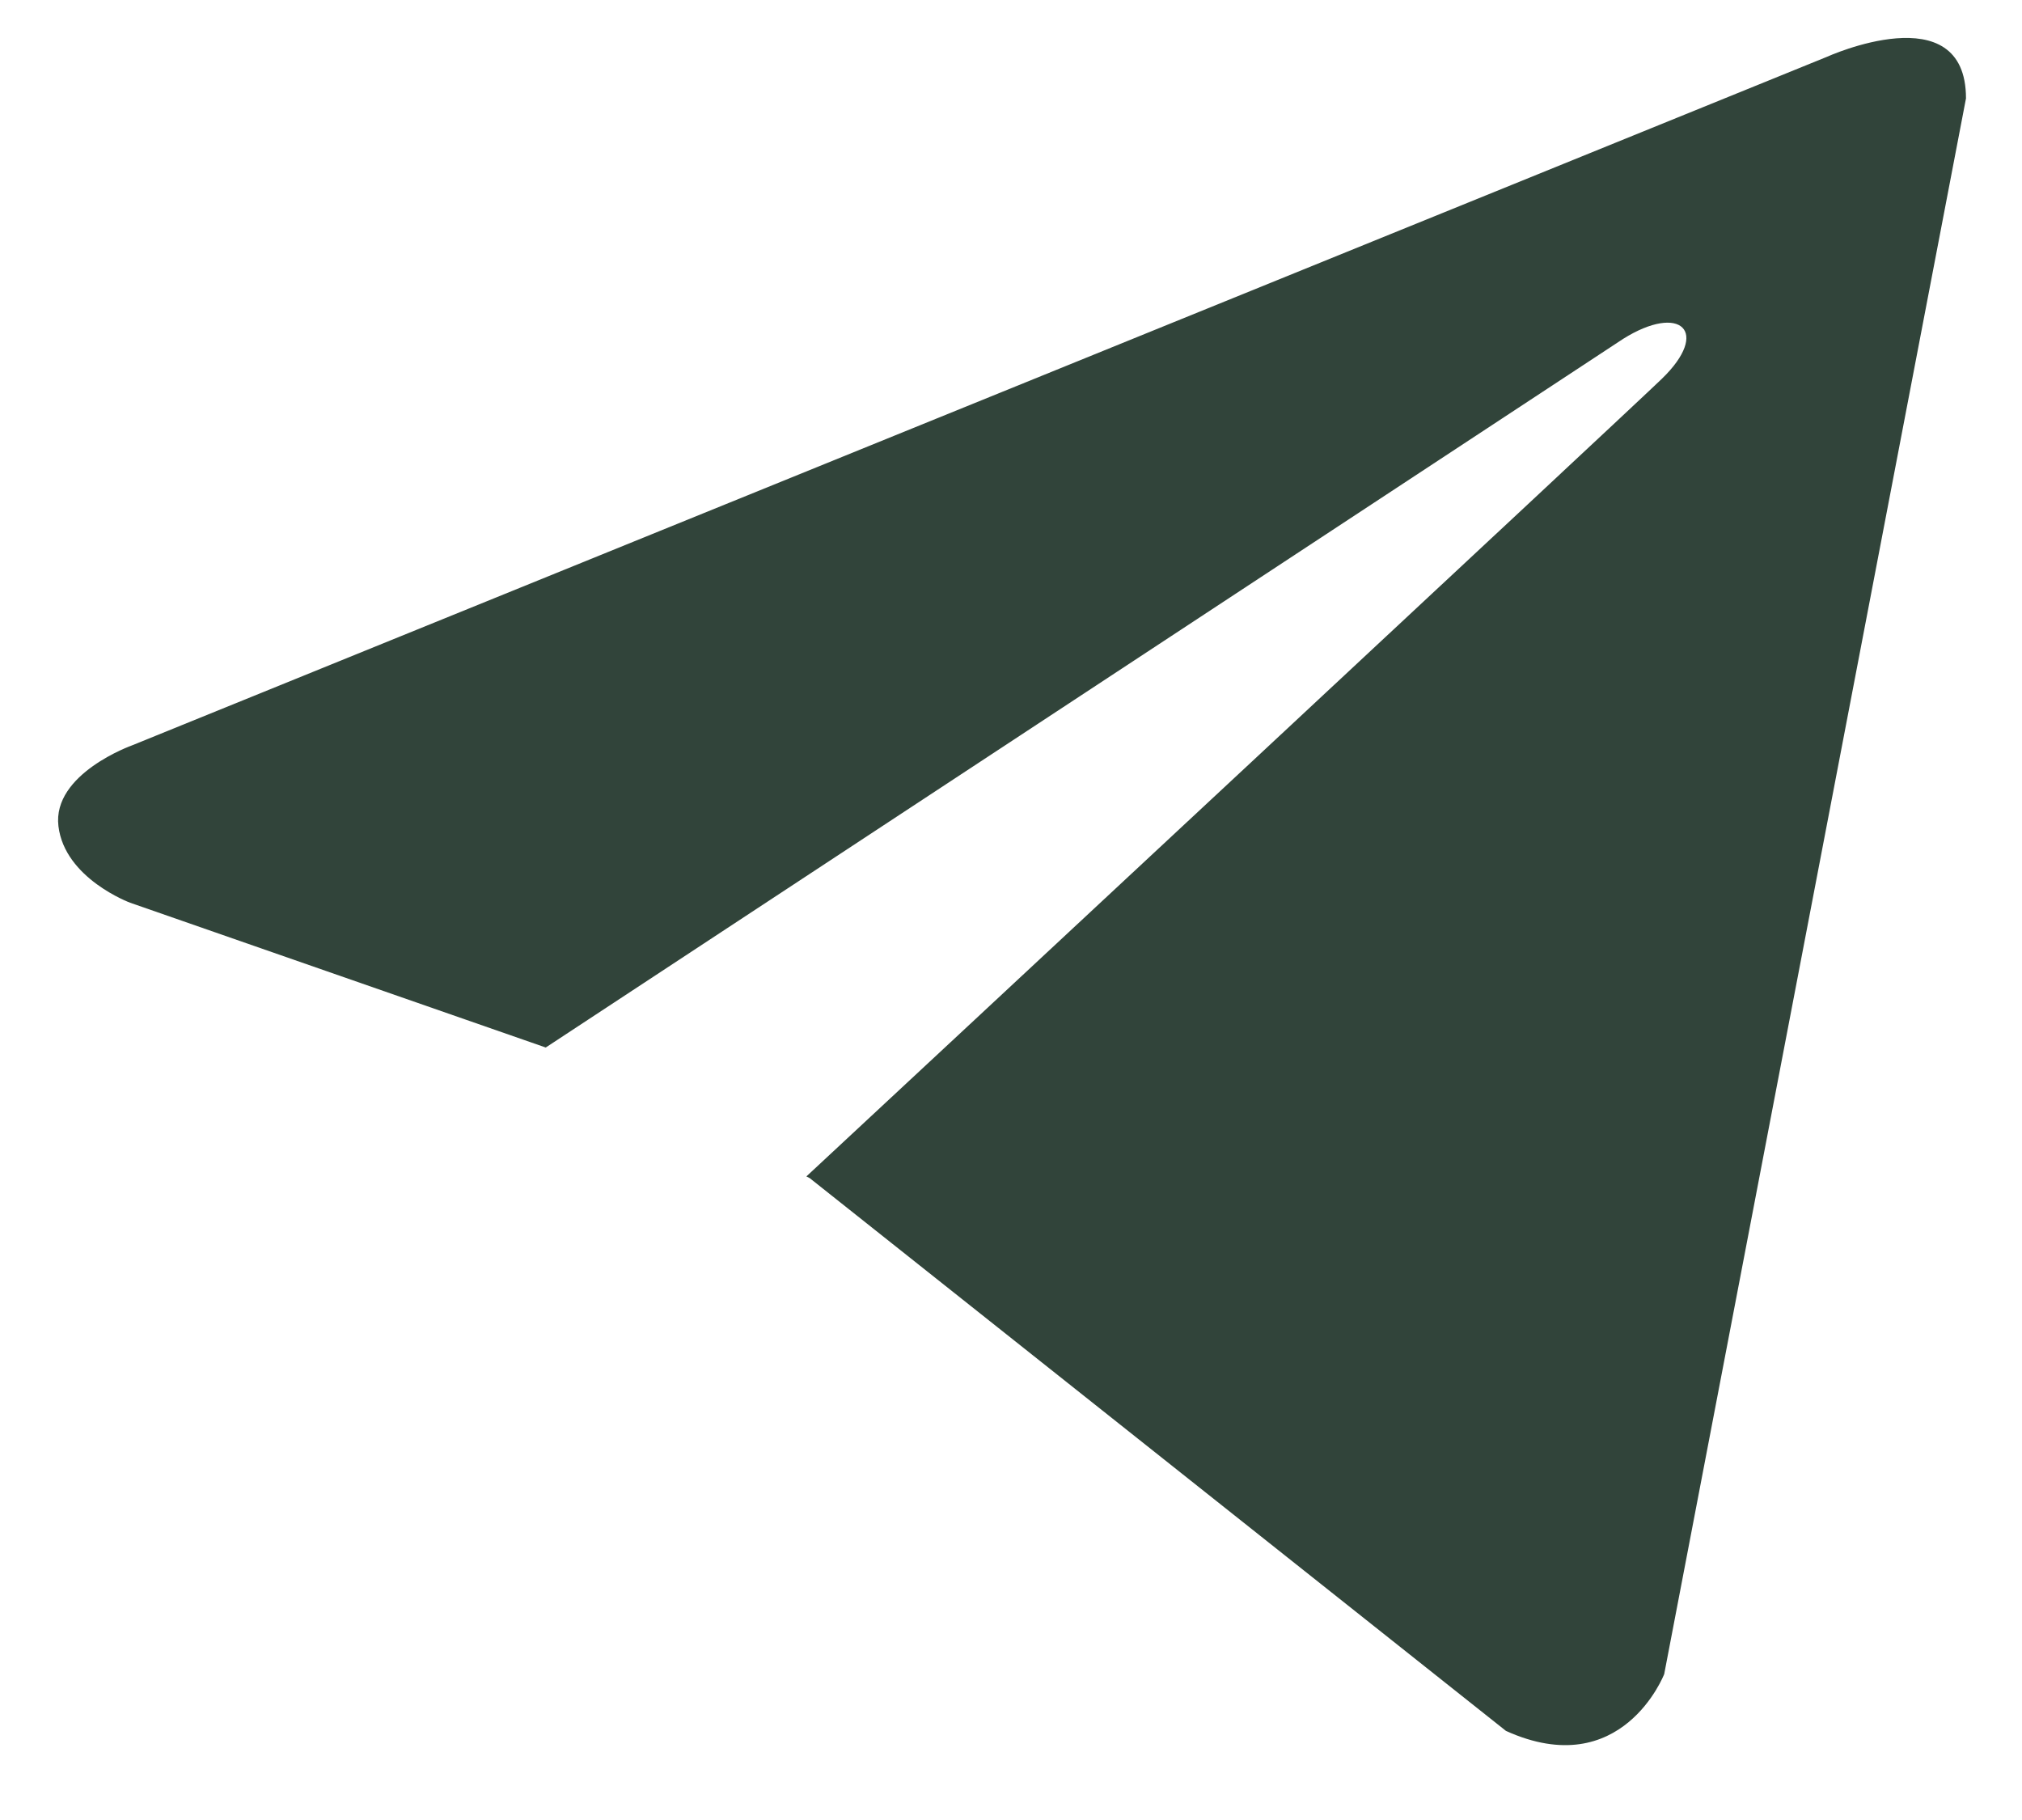 <svg width="20" height="18" viewBox="0 0 20 18" fill="none" xmlns="http://www.w3.org/2000/svg">
<path d="M19.446 0.973L16.461 16.557C16.461 16.557 16.043 17.637 14.896 17.119L8.008 11.651L7.976 11.635C8.907 10.77 16.121 4.053 16.436 3.748C16.924 3.277 16.621 2.996 16.054 3.352L5.398 10.36L1.287 8.928C1.287 8.928 0.64 8.689 0.578 8.171C0.515 7.652 1.308 7.371 1.308 7.371L18.068 0.563C18.068 0.563 19.446 -0.064 19.446 0.973Z" fill="#31443A"/>
</svg>
